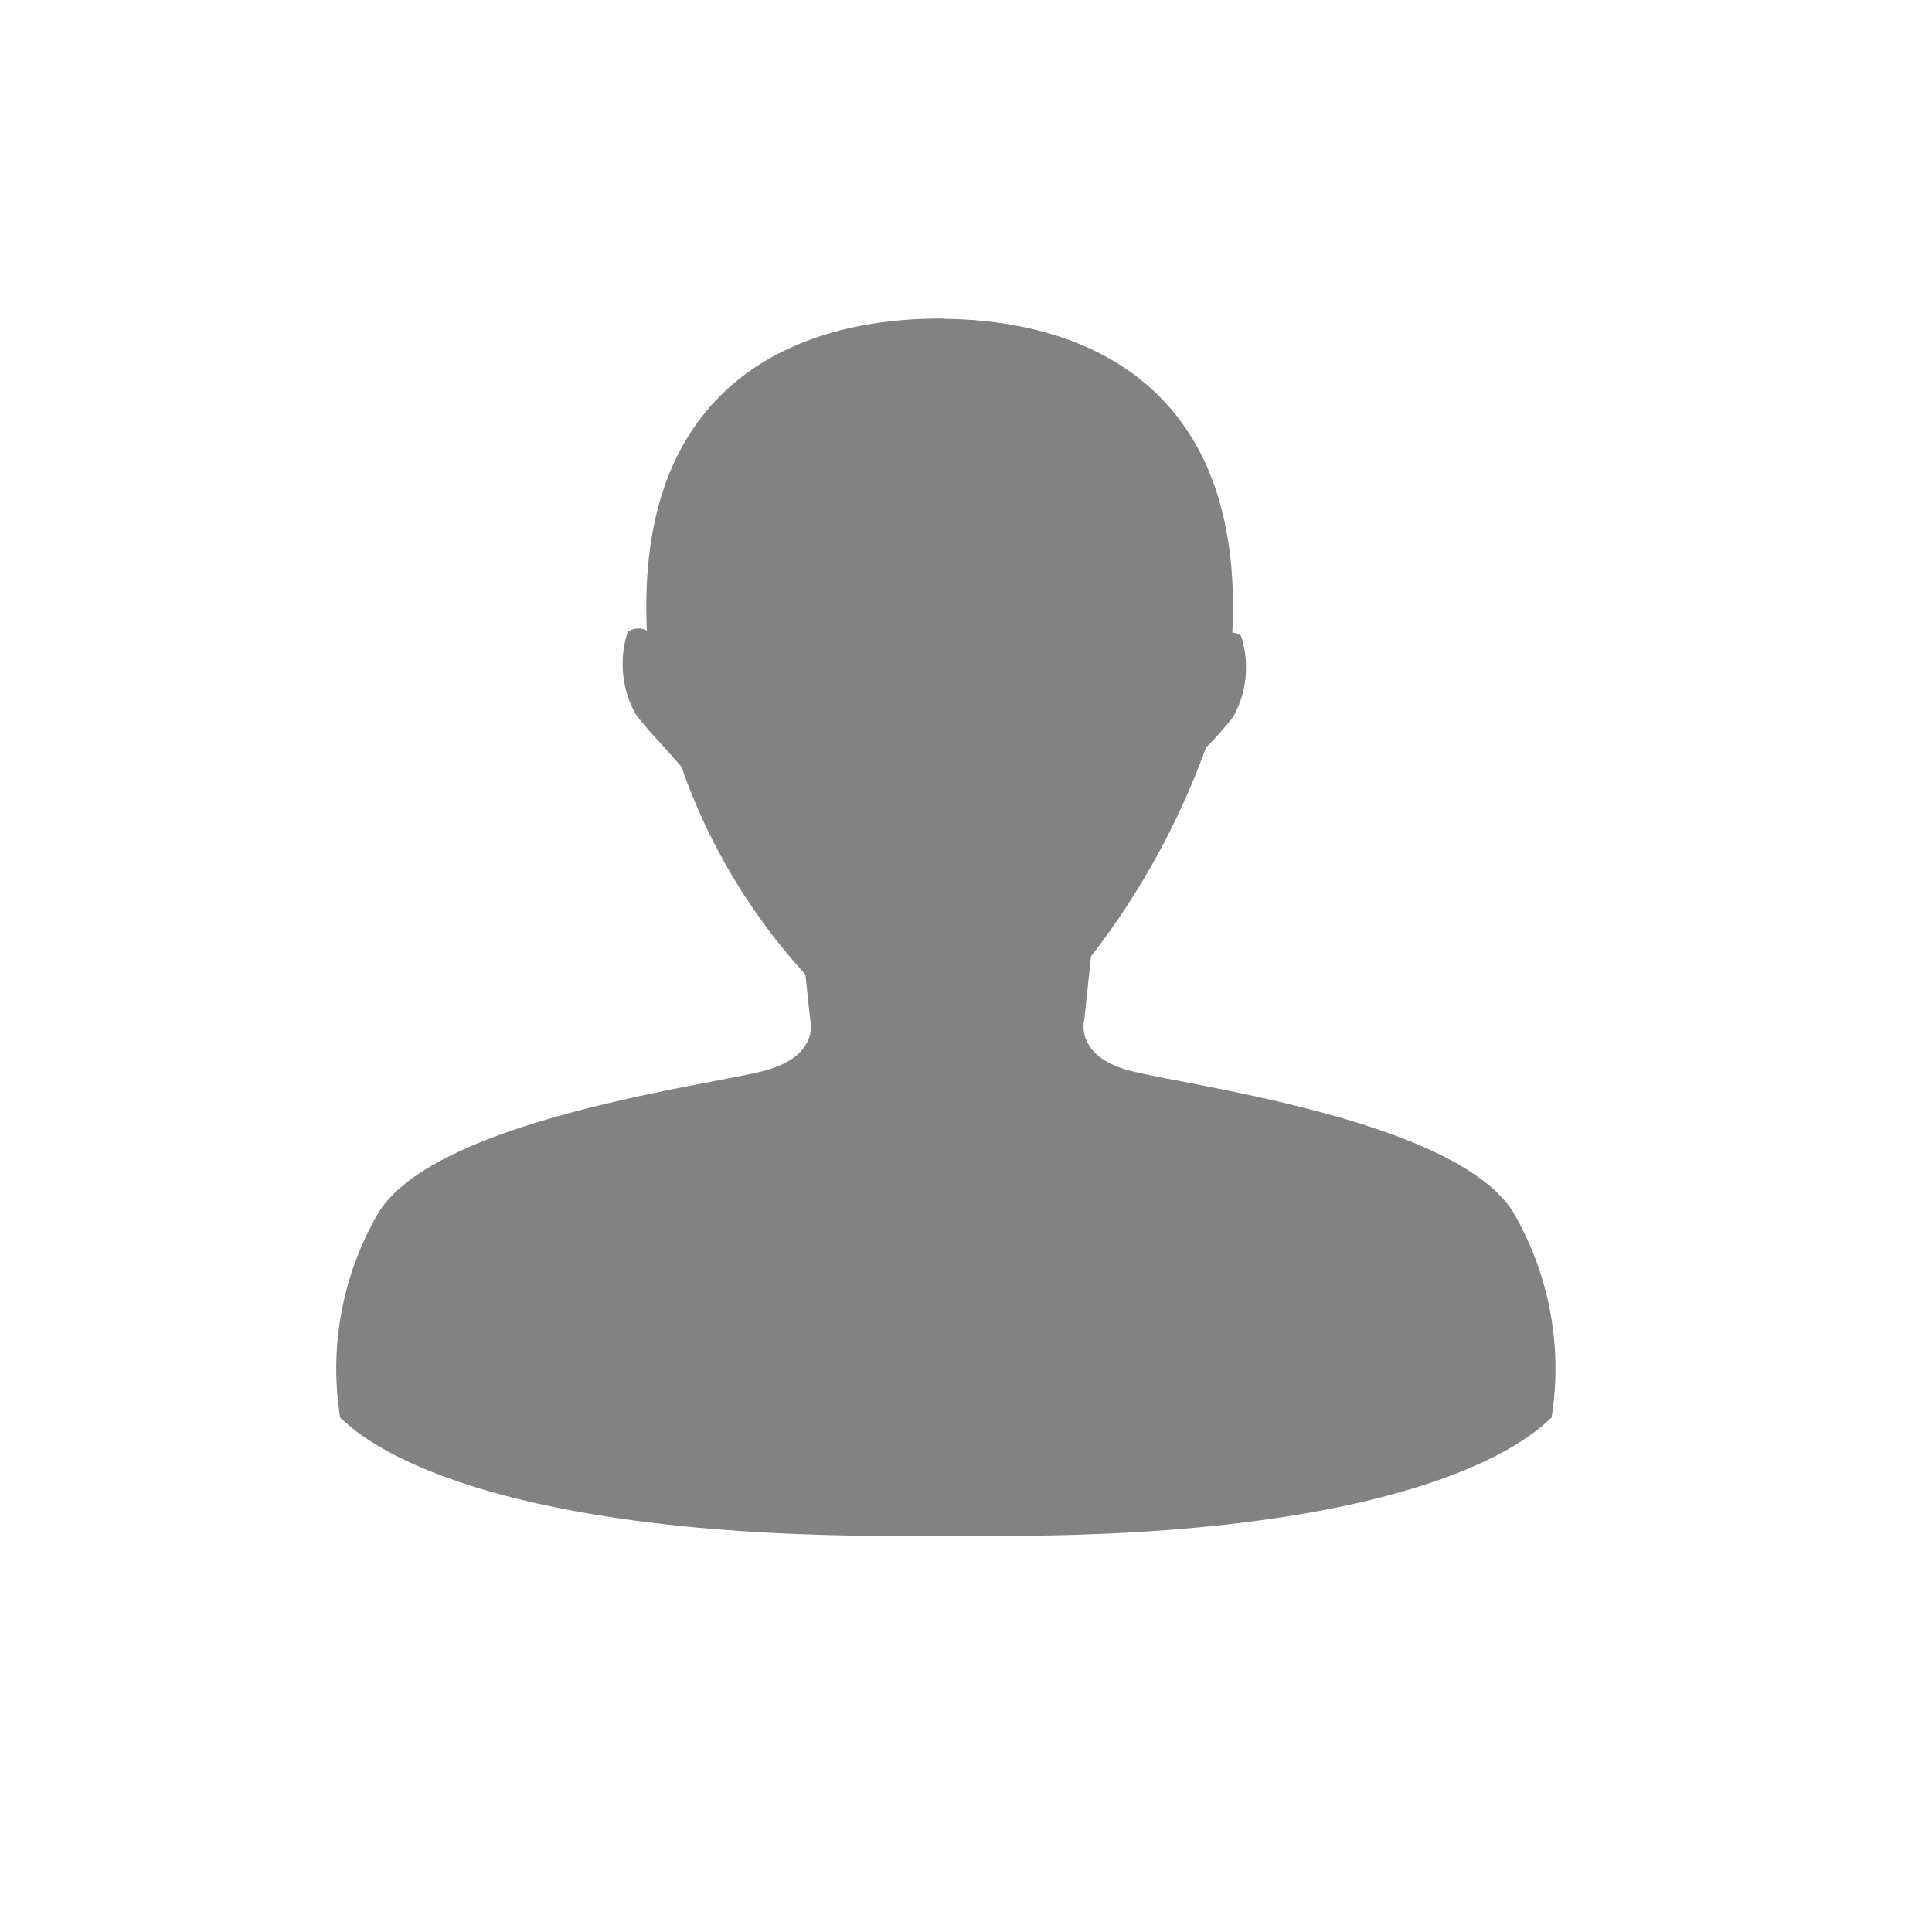 <svg xmlns="http://www.w3.org/2000/svg" width="24" height="24" data-name="Layer 1" viewBox="0 0 24 24">
  <path fill="none" d="M0 0h24v24H0z"/>
  <path fill="#828282" d="M19.274 17.612c-.058.018-1.199 1.521-7.158 1.466h-.69c-5.994.055-7.142-1.448-7.2-1.466a3.839 3.839 0 0 1 .487-2.566C5.452 13.91 8.76 13.489 9.48 13.305s.584-.642.584-.642l-.059-.558a7.459 7.459 0 0 1-1.539-2.578c-.23-.269-.469-.51-.576-.666a1.291 1.291 0 0 1-.094-1.007.22.22 0 0 1 .24-.02c-.141-3.02 1.804-3.861 3.585-3.876v-.001c.016-0.0.081-0.0.097 0V3.961c1.789.015 3.743.858 3.59 3.899a.155.155 0 0 1 .107.038 1.253 1.253 0 0 1-.097 1.008 4.463 4.463 0 0 1-.338.383 9.515 9.515 0 0 1-1.427 2.591l-.083.782s-.135.458.58.642 4.005.605 4.74 1.741a3.859 3.859 0 0 1 .484 2.566z" style="isolation:isolate"/>
</svg>
